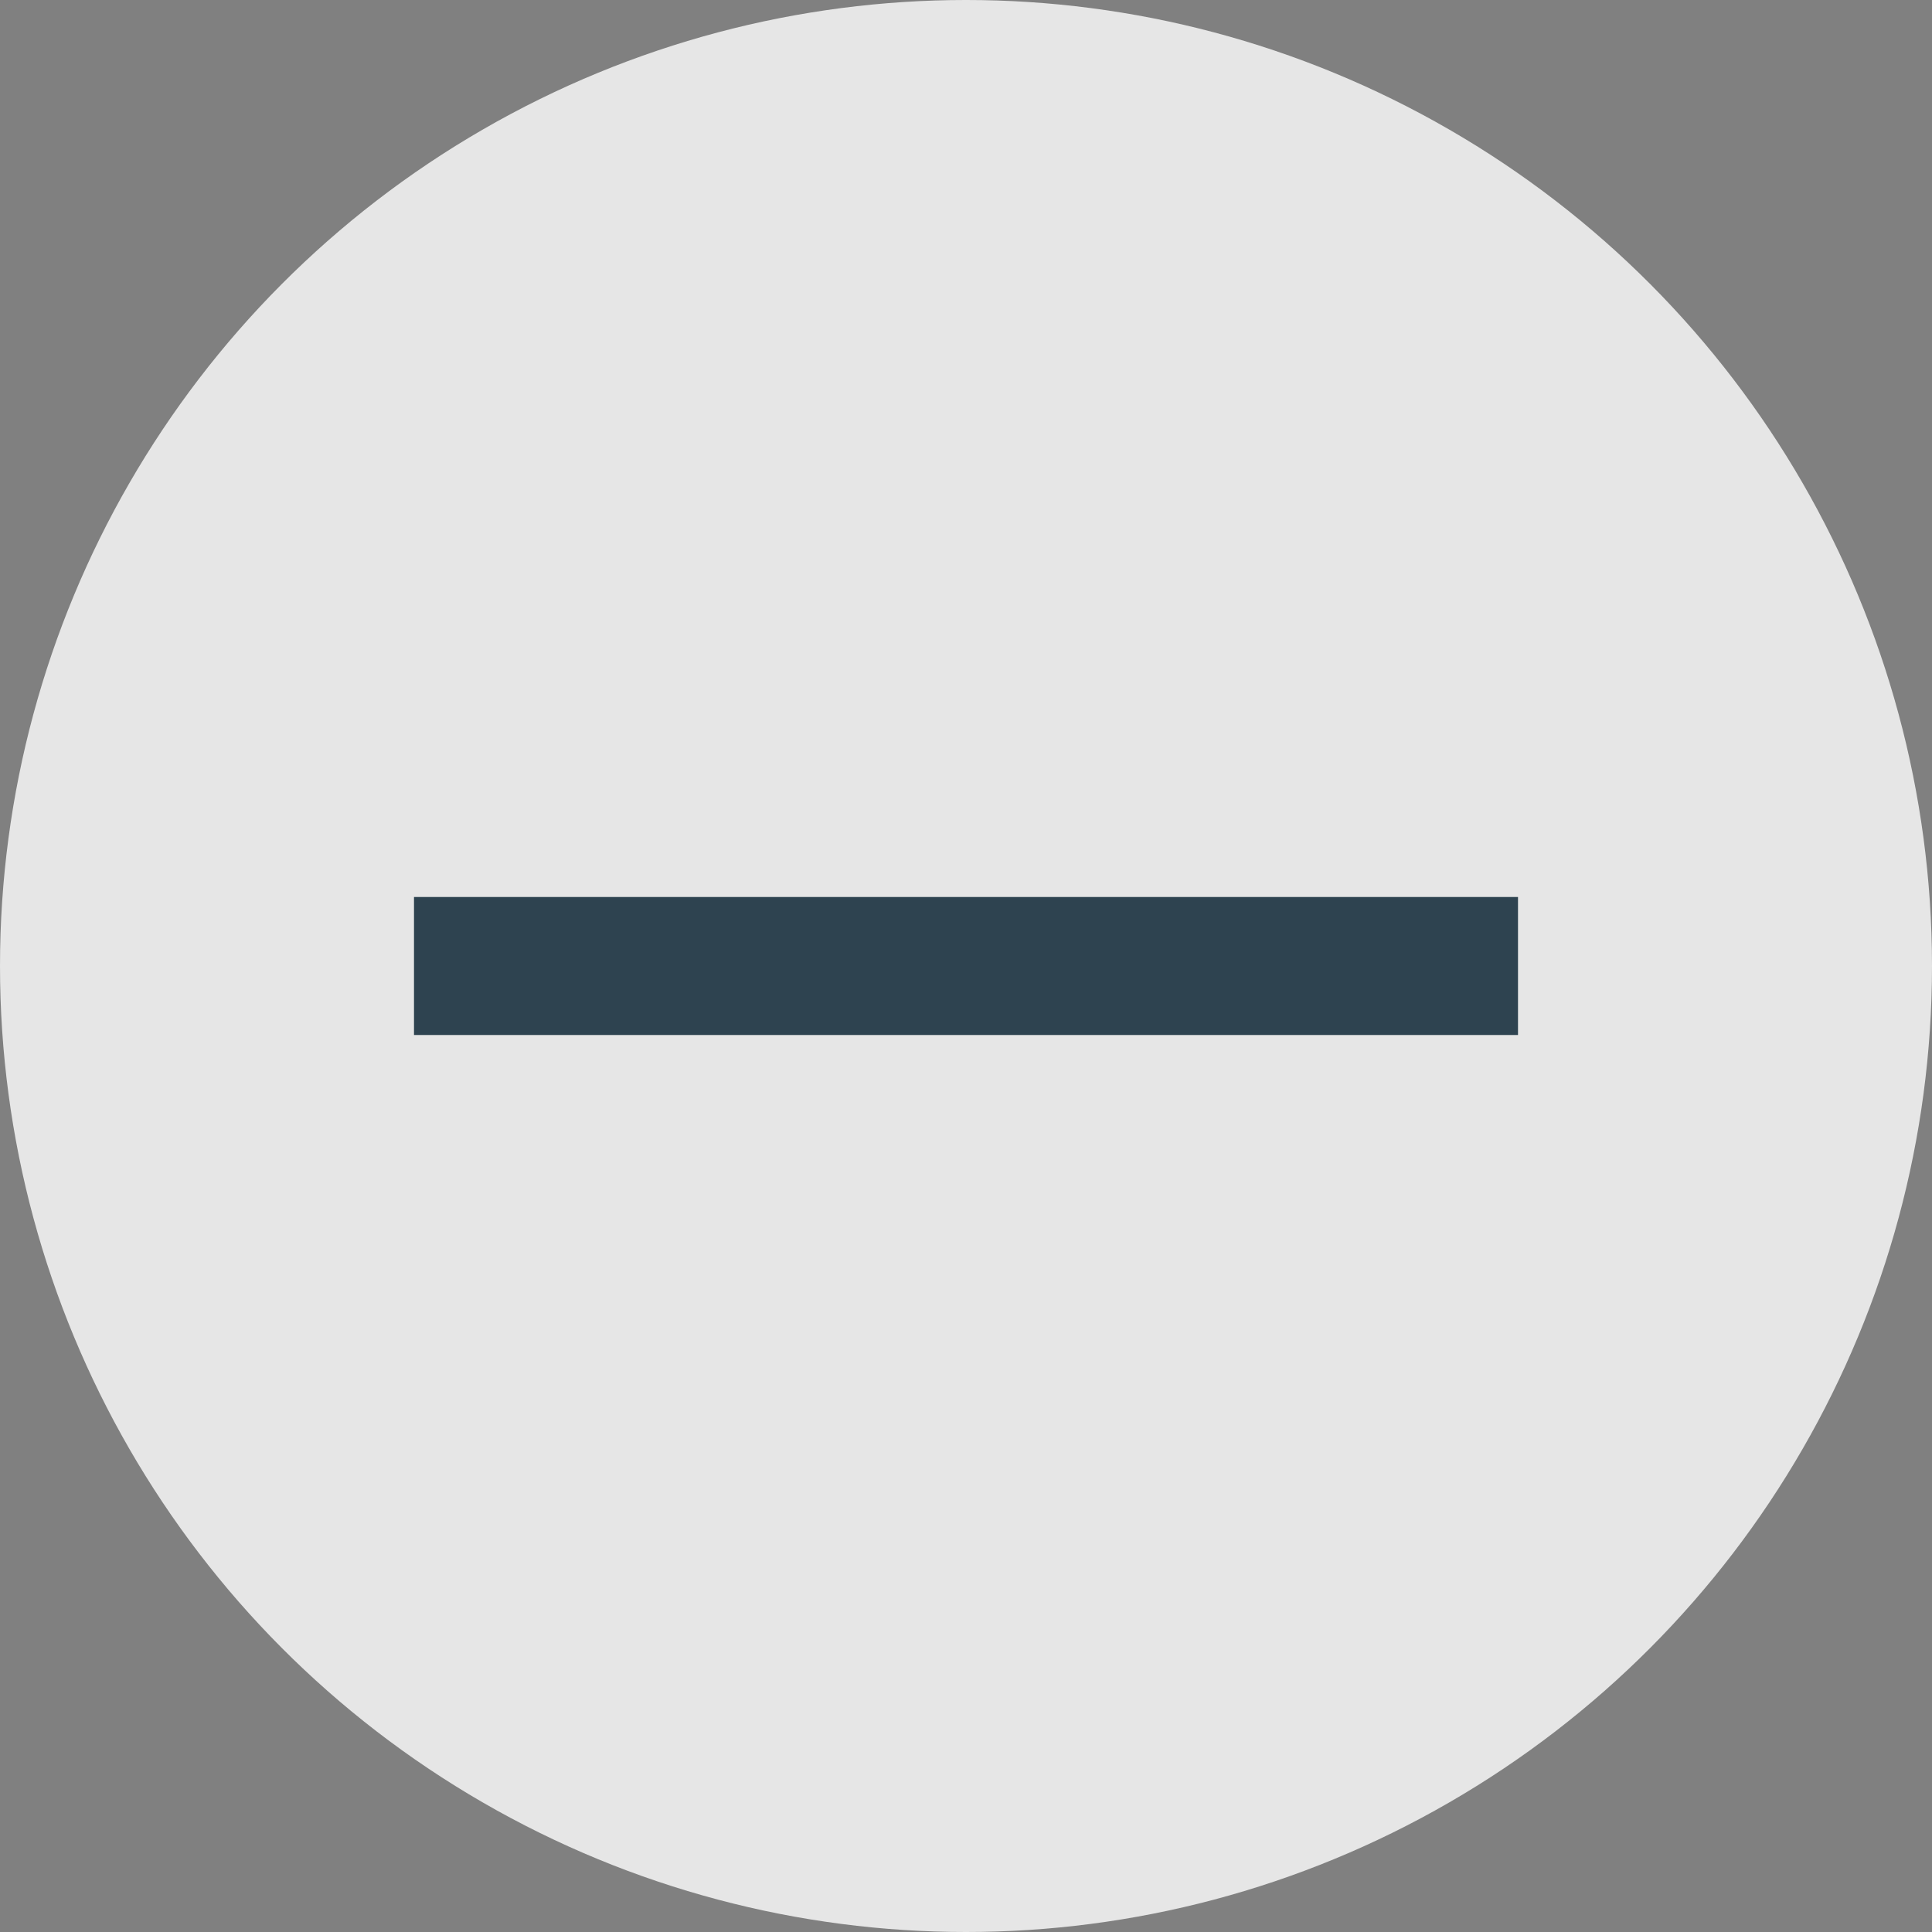 <svg id="minus" xmlns="http://www.w3.org/2000/svg" width="28" height="28" viewBox="0 0 56 56">
  <rect x="0" y="0" width="56" height="56" fill="#808080" stroke="none"/>
  <defs>
    <style>
      .cls-1 {
      fill: #fff;
      opacity: 0.8;
      }

      .cls-2 {
      fill: #2e4350;
      }
    </style>
  </defs>
  <circle id="Ellipse_2_copy" data-name="Ellipse 2 copy" class="cls-1" cx="28" cy="28" r="28"/>
  <rect id="Rectangle_8_copy" data-name="Rectangle 8 copy" class="cls-2" x="12" y="26" width="32" height="4"/>
</svg>
